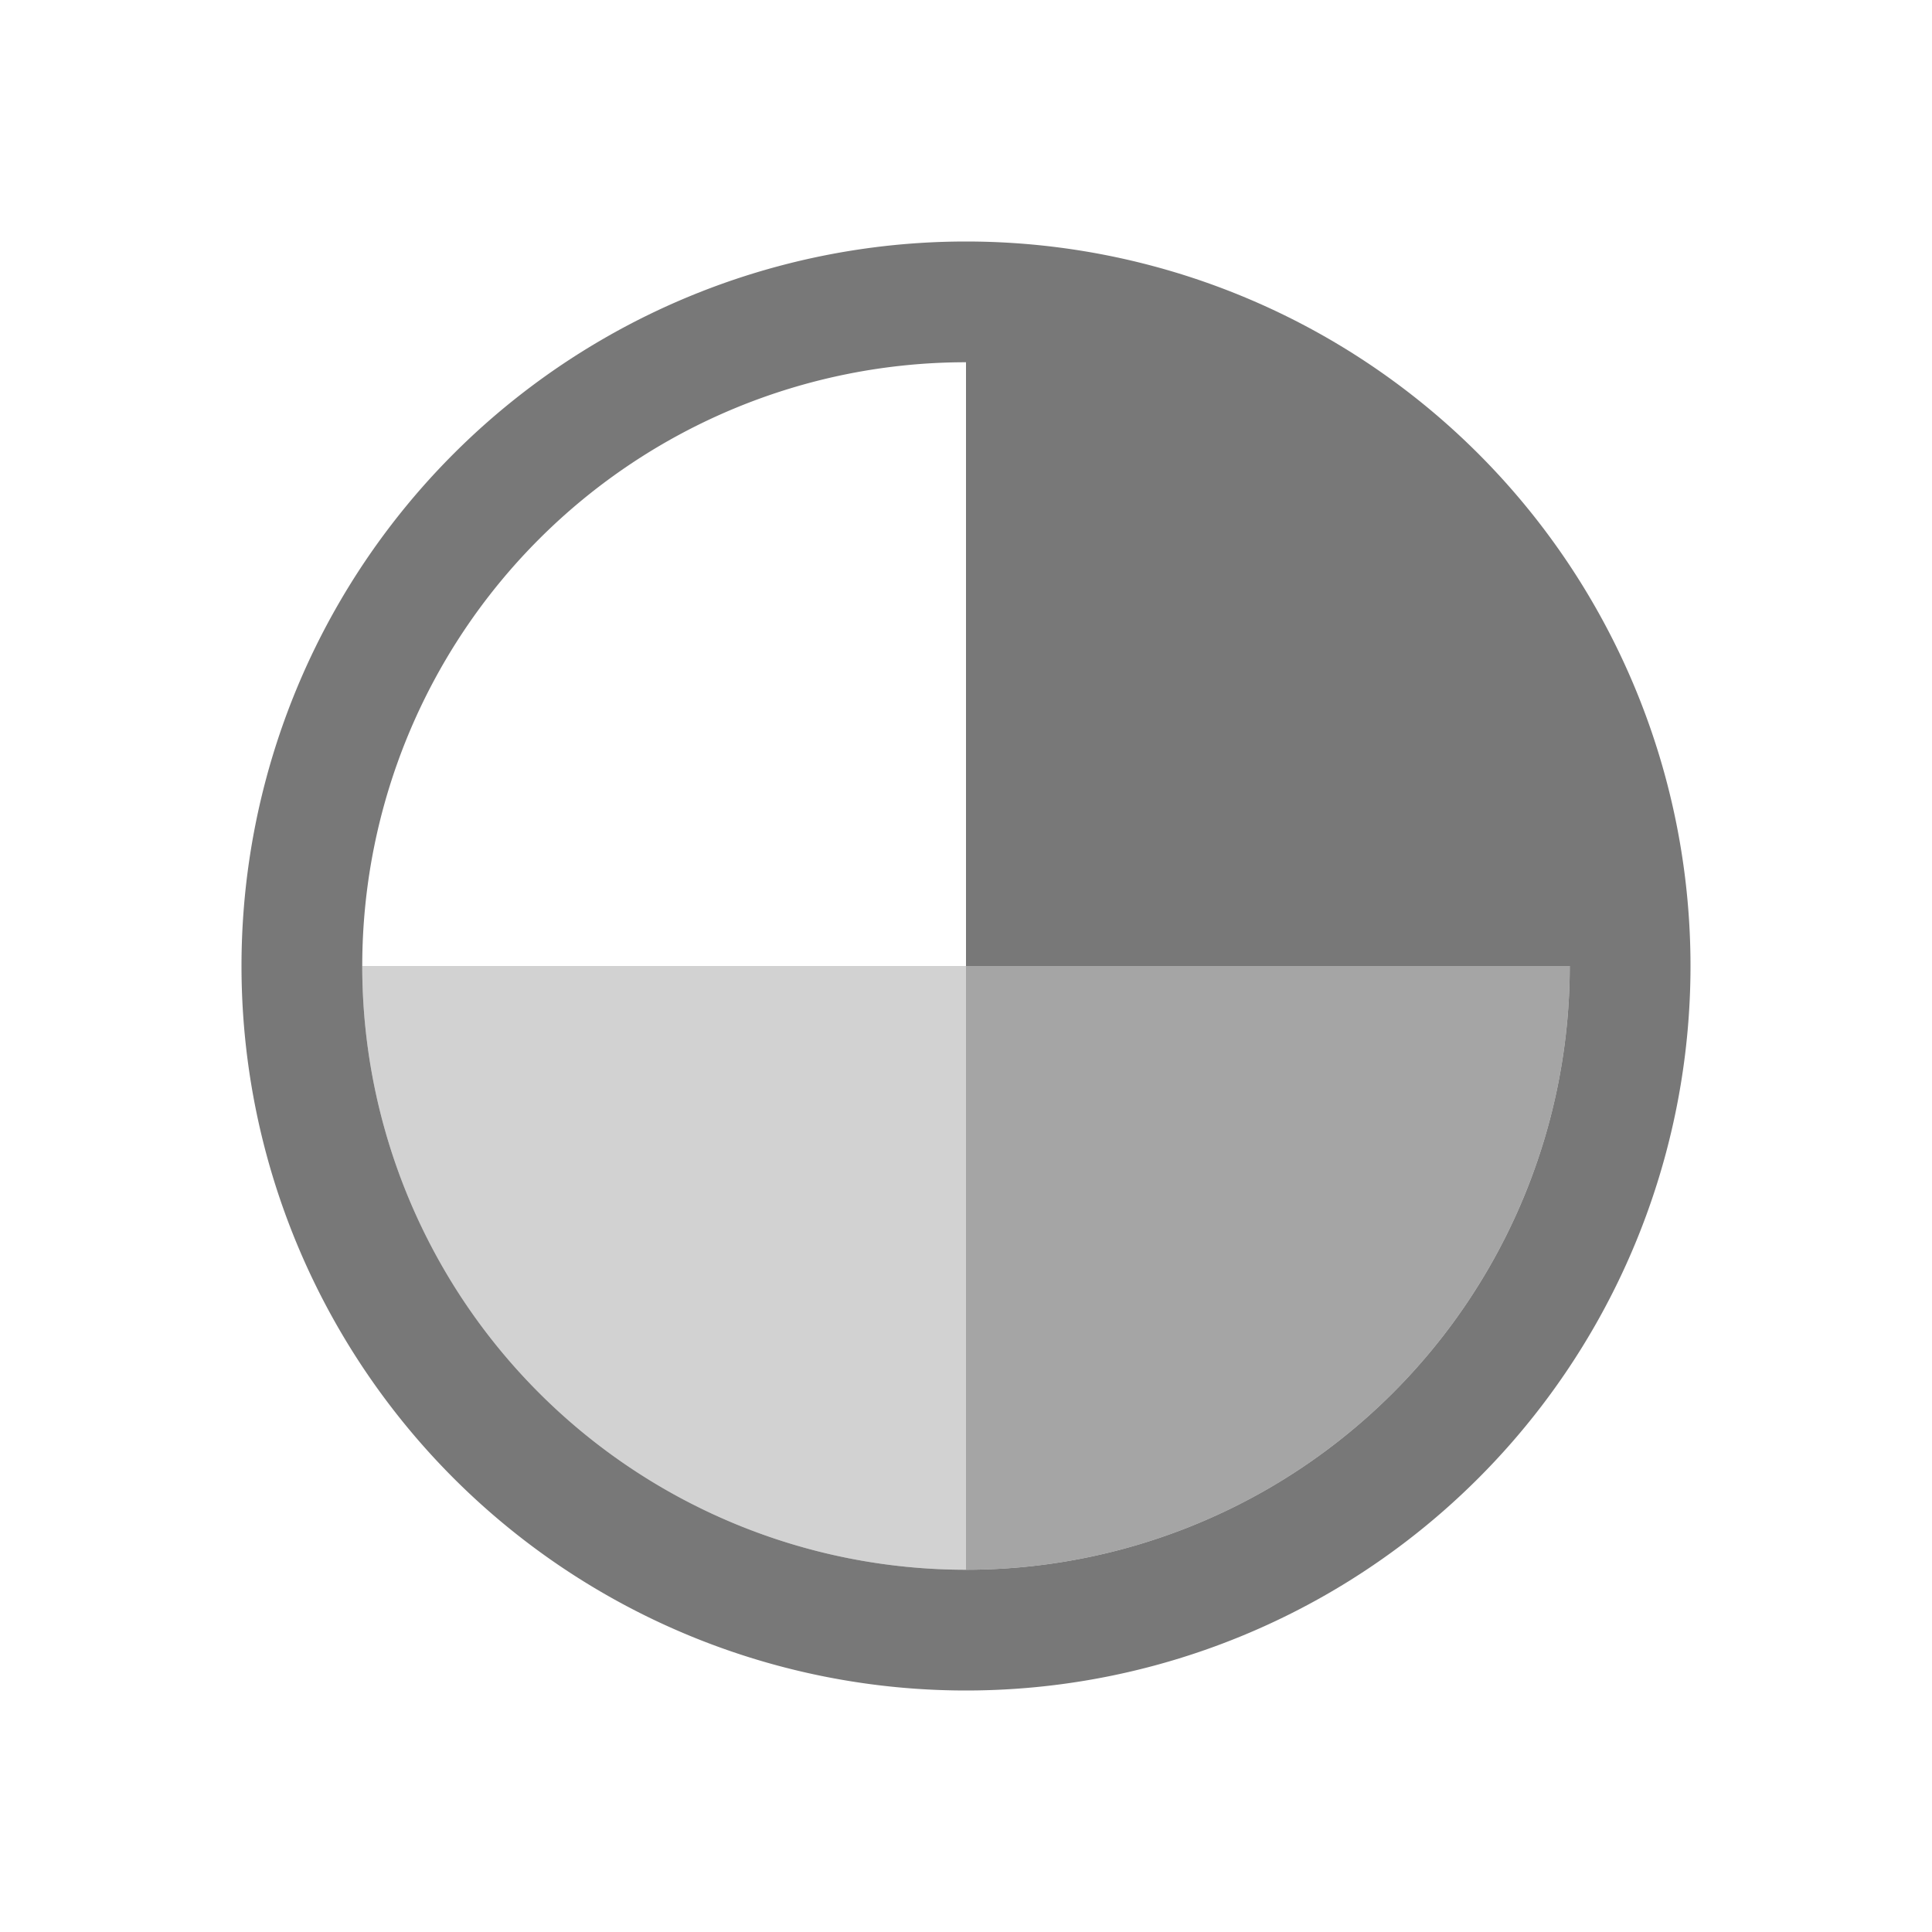 <svg xmlns="http://www.w3.org/2000/svg" viewBox="0 0 16 16">
    <style type="text/css" id="current-color-scheme" color="#787878" fill="#787878" style="">
        .ColorScheme-Text {
            color:#232629;
        }
    </style>
    <g fill="#787878" class="ColorScheme-Text" color="#787878" style="">
        <path d="M8 2a6 6 0 0 0-6 6 6 6 0 0 0 6 6 6 6 0 0 0 6-6 6 6 0 0 0-6-6zm0 1v5h5a5 5 0 0 1-5 5 5 5 0 0 1-5-5 5 5 0 0 1 5-5z"/>
        <path d="M3 8a5 5 0 0 0 5 5V8z" fill-opacity=".333"/>
        <path d="M13 8a5 5 0 0 1-5 5V8z" fill-opacity=".667"/>
    </g>
</svg>